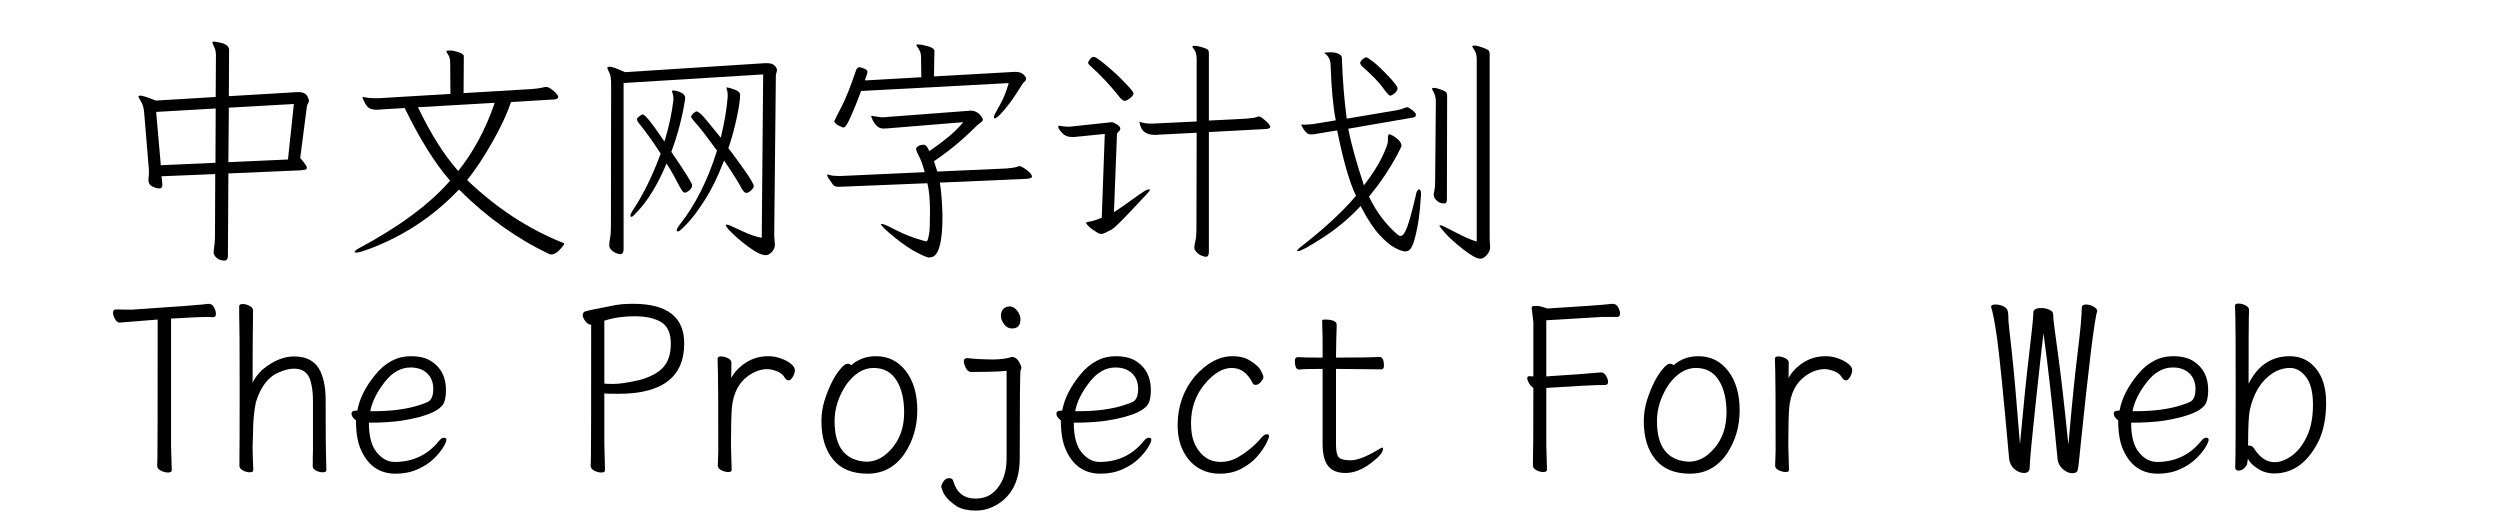 <svg  xmlns="http://www.w3.org/2000/svg" xmlns:xlink="http://www.w3.org/1999/xlink" width="950" height="200" viewBox="0 0 974 224"><path transform="translate(0 100)" d="M21.3,-57.2L21.5,-57.2L46.3,-58.7L46.8,-58.7L46.8,-59.2L46.9,-76.4Q46.9,-78.6 46.15,-80.05Q45.4,-81.5 45.4,-81.9Q45.4,-82.3 45.9,-82.3Q46.4,-82.3 48,-82Q52.5,-81.2 52.5,-78.8L52.4,-59.6L52.4,-59.1L52.9,-59.1L79.9,-60.7L80,-60.7Q80.6,-60.8 81.2,-60.8L82.1,-60.8Q85.3,-60.8 86.1,-58.4Q86.5,-57.5 86.5,-57.05Q86.5,-56.6 86.1,-56Q85.7,-55.4 85.6,-54.6L82.8,-33L82.8,-32.7L82.9,-32.6Q85.6,-29.5 85.6,-28.7Q85.6,-27.9 84.8,-27.75Q84,-27.6 82.7,-27.5L52.7,-26.2L52.2,-26.2L52.2,-25.7L52,8.9Q52,10.9 50.5,10.9Q48.5,10.9 47.2,9.75Q45.9,8.6 45.9,7.3Q46.5,3.1 46.5,0.4L46.6,-25.4L46.6,-25.9L46.1,-25.9L24.3,-25L23.7,-25L23.8,-24.5L24.1,-21.5L24.1,-21.2Q24.1,-19.8 22.7,-19.8Q21.6,-19.8 19.9,-20.6Q18.2,-21.4 18.2,-23.2L18.2,-24Q18.4,-25.6 18.4,-26.95Q18.4,-28.3 18.2,-29.8L16.4,-51.5Q16.2,-54.9 15.05,-56.7Q13.9,-58.5 13.9,-59.1L14.5,-59.3L14.8,-59.3Q16.1,-59.3 21.3,-57.2ZM18.2,-29.8L18.2,-29.7L18.2,-29.8ZM24.1,-21.5L24.1,-21.5ZM79.5,-55.7L52.9,-54.2L52.4,-54.2L52.4,-53.7L52.2,-31.5L52.2,-31L52.7,-31L77.1,-32.1L77.6,-32.1L77.6,-32.5L80,-55.1L80.1,-55.7L79.5,-55.7ZM46.3,-53.8L22,-52.4L21.5,-52.4L21.5,-51.9L23.4,-30.2L23.4,-29.7L23.9,-29.7L46.2,-30.7L46.7,-30.7L46.7,-31.2L46.8,-53.3L46.8,-53.8L46.3,-53.8Z"></path><path transform="translate(100 100)" d="M9.6,-58.7Q12.1,-58.2 14.8,-58.2L16.1,-58.2L46.2,-60L46.7,-60L46.7,-60.5L46.6,-73Q46.6,-75.5 45.8,-76.6Q45,-77.7 45,-78.3Q45.3,-78.5 46.7,-78.5Q48.1,-78.5 50.25,-77.75Q52.4,-77 52.4,-76.1L52.3,-60.9L52.3,-60.4L52.8,-60.4L81.3,-62.1Q84.7,-62.4 85.75,-62.7Q86.8,-63 87.55,-63Q88.3,-63 89.6,-62.1Q90.9,-61.2 91.75,-60.2Q92.6,-59.2 92.6,-58.8Q92.6,-57.9 91.2,-57.7L72.9,-56.6L72.5,-56.6Q70.1,-49.4 64.75,-39.9Q59.4,-30.4 54.1,-23.7L53.8,-23.4L54.2,-23Q72.5,-5.6 94,3.1Q95,3.4 95.1,3.7Q95.1,4.1 94.2,5.2Q91.7,8.3 89.6,8.3Q89.2,8.3 88.9,8.2Q68.1,-1.7 50.7,-19L50.3,-19.3L49.9,-18.9Q34,-2.3 12.3,5.9Q7.9,7.5 6.9,7.5Q5.9,7.5 5.9,7.3Q5.9,6.7 7.5,5.8Q33.2,-7.9 46.3,-22.8L46.6,-23.1L46.3,-23.4Q36.8,-34.4 27.4,-53.7L27.3,-54L27,-54L18.4,-53.5L18.3,-53.5Q16.6,-53.3 15.1,-53.3Q13.6,-53.3 12.3,-53.9Q11,-54.5 9.8,-57.2Q9.6,-57.7 9.45,-57.95Q9.3,-58.2 9.3,-58.45Q9.3,-58.7 9.6,-58.7ZM91.2,-57.7L91.1,-57.7L91.2,-57.7ZM33.2,-53.7Q41.1,-37.4 49.6,-27.7L50,-27.2Q59.6,-39.2 65.3,-55.5L65.5,-56.2L64.8,-56.2L33.7,-54.4L32.9,-54.4L33.2,-53.7Z"></path><path transform="translate(200 100)" d="M21,-69.3L21.2,-69.3L80.4,-73.1L81.7,-73.1Q83.6,-73.1 84.65,-72.1Q85.7,-71.1 85.7,-70L85.2,-68.1L85.2,-68L84.5,0.4L84.8,4.1Q84.8,5.8 83.55,7.2Q82.3,8.6 80.9,8.6Q78.3,8.6 73.45,5Q68.6,1.4 65.1,-2.3Q63.9,-3.7 63.9,-4.2Q63.9,-4.4 64.5,-4.4Q65.1,-4.4 70.3,-1.9Q75.5,0.6 79.2,1.2L79.2,0.6L79.8,-67.8L79.8,-68.3L79.3,-68.3L20.9,-64.7L20.4,-64.7L20.4,6Q20.4,8.2 18.9,8.2Q18.7,8.2 17.55,7.85Q16.4,7.5 15.35,6.55Q14.3,5.6 14.3,4.4Q14.3,3.2 14.6,1.5Q15,-0.2 15,-3.2L15.1,-63.9Q15.1,-67.8 14.3,-69.15Q13.5,-70.5 13.5,-71.2Q13.5,-71.6 14.65,-71.6Q15.8,-71.6 21,-69.3ZM80.4,-73.1L80.4,-73.1ZM84.8,4.1L84.8,4.1ZM62,-42.4Q64.1,-51.2 64.7,-58.7L64.7,-59.5Q64.7,-60.9 64.45,-61.6Q64.2,-62.3 64.2,-62.8Q64.7,-62.8 66.1,-62.4Q70,-61.3 70,-59.7Q70,-56.7 68.6,-50.05Q67.2,-43.4 65,-36.9L66.7,-34.7Q75.8,-22.5 75.8,-20.8Q75.8,-20 74.65,-18.95Q73.5,-17.9 72.65,-17.9Q71.8,-17.9 70.8,-19.5Q69.3,-22.6 63.7,-30.9L63.2,-31.7L62.8,-30.8Q59.3,-21.7 55.1,-15.1Q50.9,-8.5 47.6,-5Q44.3,-1.5 43.65,-1.5Q43,-1.5 43,-1.8Q43,-2.7 44.3,-4.4Q54.2,-16.9 60.1,-35.7L60.2,-35.9L60,-36.1Q54.3,-44 51.75,-46.85Q49.2,-49.7 49.15,-50.25Q49.1,-50.8 50.1,-51.8Q51.1,-52.6 51.5,-52.6Q51.9,-52.6 53.3,-51.5Q54.7,-50.2 61.1,-42.2L61.7,-41.4L62,-42.4ZM50.1,-51.8L50.2,-51.8L50.1,-51.8ZM41.6,-57.4L41.6,-57.9Q41.6,-59.3 41.3,-60.15Q41,-61 41,-61.25Q41,-61.5 41.65,-61.5Q42.3,-61.5 43.6,-61.1Q46.6,-60.2 46.6,-58.3L46.6,-57.9Q44.9,-46.7 40.8,-35.6L40.7,-35.3L40.9,-35.1Q49.5,-22.5 49.55,-21.25Q49.6,-20 48.4,-19Q47.2,-18 46.45,-18Q45.7,-18 44.7,-19.8Q41.5,-26 38.7,-30.4L38.3,-29.5Q33.2,-17.6 26.8,-10.5Q24.3,-7.7 23.8,-7.7Q23.3,-7.7 23.3,-8.3Q23.3,-8.9 24.2,-10.3Q30.8,-20.1 36.1,-34.4L36.2,-34.7L36,-34.9Q31.3,-42.2 26.8,-47.7Q26.5,-48.2 26.3,-48.5Q26.1,-48.8 26.1,-49.25Q26.1,-49.7 27.1,-50.5Q28.1,-51.3 28.5,-51.3Q30,-51.3 37.2,-40.6L37.8,-39.8L38.1,-40.8Q40.6,-49.1 41.6,-57.4Z"></path><path transform="translate(300 100)" d="M21.4,-61Q16.2,-47.3 14.6,-46L14.1,-45.7Q13.8,-45.7 12.9,-46.1Q10.2,-47.2 10.1,-48.5Q10.4,-49.3 13.1,-54.45Q15.8,-59.6 19.2,-69.7Q19.7,-71.4 20.7,-71.4Q21.2,-71.4 22.7,-70.85Q24.2,-70.3 24.2,-69.4Q24.2,-69.2 24,-68.4L23.3,-66.5L23.1,-65.8L23.8,-65.8L46.6,-67.1L47.1,-67.1L47.1,-67.6L47,-75.6Q47,-77.7 46.05,-79.1Q45.1,-80.5 45,-80.8Q45,-81.1 45.95,-81.1Q46.9,-81.1 49.8,-80.35Q52.7,-79.6 52.7,-78.2L52.5,-68L52.5,-67.5L53,-67.5L86.6,-69.4L87.5,-69.4Q89.3,-69.4 90.5,-68.35Q91.7,-67.3 91.7,-66.55Q91.7,-65.8 91.05,-65.25Q90.4,-64.7 90.15,-64.25Q89.9,-63.8 87.4,-59.95Q84.9,-56.1 82.1,-52.85Q79.3,-49.6 78.3,-49.6Q78,-49.6 78,-50.25Q78,-50.9 80.4,-55.05Q82.8,-59.2 84.3,-64.6L83.6,-64.6L21.9,-61.3L21.5,-61.3L21.4,-61ZM86.6,-69.4L86.6,-69.4ZM24,-68.4L24,-68.5L24,-68.4ZM22.1,-71.1L22.2,-71.1L22.1,-71.1ZM12.9,-46.1L12.9,-46.1ZM48.4,-27.3Q47.3,-31.3 46.1,-33.55Q44.9,-35.8 44.9,-36.55Q44.9,-37.3 45.85,-37.85Q46.8,-38.4 48.1,-38.4Q49.4,-38.4 50.5,-35.7L51,-36Q60,-42.2 64.2,-47.1L65,-48L34.3,-45.5Q32.5,-45.3 30.9,-45.3Q29.3,-45.3 28.15,-46.45Q27,-47.6 26.4,-48.9Q25.8,-50.2 25.8,-50.5L25.8,-50.7Q25.9,-50.7 26,-50.7L29.8,-50.1L31.4,-50.1Q31.8,-50.1 32.3,-50.2L66.7,-52.8L66.8,-52.8Q67.2,-52.9 67.6,-52.9L68.2,-52.9Q70.8,-52.9 72.6,-50.5Q73.3,-49.6 73.3,-49.05Q73.3,-48.5 72.4,-47.85Q71.5,-47.2 70.9,-46.7Q62.1,-37.8 52.5,-31.4L53.9,-27L54.3,-27L83.4,-28.3Q86.7,-28.6 87.65,-28.95Q88.6,-29.3 89,-29.3Q89.4,-29.3 90.6,-28.6Q94.2,-26.3 94.2,-24.8Q94.2,-24.1 92.1,-23.9L55.6,-22.3L55,-22.3Q55.8,-17.5 56.1,-9.2L56.1,-7.5Q56.1,7 52.2,9.2Q51.3,9.6 50.35,9.6Q49.4,9.6 45.35,7.55Q41.3,5.5 35.7,1Q30.1,-3.5 29.9,-4.7L30.2,-4.7Q30.9,-4.7 32.7,-3.9Q39.9,-0.1 44.3,1.3Q48.7,2.7 49,2.7Q49.3,2.7 49.45,2.6Q49.6,2.5 49.7,2.3Q49.8,2.1 49.9,1.9Q50,1.7 50.05,1.4Q50.1,1.1 50.45,-0.65Q50.8,-2.4 50.8,-10Q50.8,-17.6 49.7,-22L49.3,-22L14.8,-20.6L12,-20.5Q10.2,-20.5 9.6,-21.3Q7.1,-24.7 7.1,-25.2L7.1,-25.8Q7.6,-25.7 8.6,-25.4Q9.6,-25.1 12,-25.1L12.9,-25.1L47.9,-26.7L48.6,-26.7L48.4,-27.3Z"></path><path transform="translate(400 100)" d="M25.2,-43L13.2,-41.8Q12.7,-41.7 12.2,-41.7L11.1,-41.7Q8.6,-41.7 7,-43.45Q5.4,-45.2 5.4,-45.85Q5.4,-46.5 5.6,-46.5Q8.2,-46.1 9.2,-46.1L10.5,-46.1Q10.9,-46.1 11.4,-46.2L28.2,-48Q28.9,-48 30.35,-47.05Q31.8,-46.1 31.8,-45.35Q31.8,-44.6 31.2,-44.1L30.4,-43.2L29.1,-9.7Q31.8,-11.4 37.25,-15.35Q42.7,-19.3 43.5,-19.35Q44.3,-19.4 44.5,-19.3Q44.3,-18.7 42.65,-16.95Q41,-15.2 35.45,-9.3Q29.9,-3.4 28.1,-2.3Q25,-0.6 24,-0.45Q23,-0.3 21.4,-1.4Q18.2,-3.3 17.1,-5.2Q17.5,-5.5 19.05,-5.75Q20.6,-6 23.9,-7.3L25.2,-43ZM39.9,-48.2Q42.2,-47.4 44.4,-47.4L45.7,-47.4L64.3,-48.3L64.3,-74.9Q64.3,-77.9 62.8,-79.5Q62.5,-79.9 62.5,-80.2Q62.5,-80.5 63.55,-80.5Q64.6,-80.5 66.6,-79.9Q68.6,-79.3 69.05,-78.85Q69.5,-78.4 69.5,-77.3L69.5,-48.7L85.4,-49.5Q88.9,-49.8 89.75,-50.15Q90.6,-50.5 90.95,-50.45Q91.3,-50.4 92.3,-49.7Q95.6,-47.2 95.6,-45.9Q95.6,-45.3 93.9,-45.1L69.5,-43.8L69.5,7.2Q69.5,9.3 68.2,9.3Q66.1,9 64.7,7.75Q63.3,6.5 63.3,5.45Q63.3,4.4 63.75,2.6Q64.2,0.8 64.2,-2.1L64.3,-43.5L48.4,-42.7Q48,-42.6 47.4,-42.6L46.4,-42.6Q43.9,-42.6 42.2,-43.75Q40.5,-44.9 39.9,-48.2ZM32.15,-66.45Q34.4,-64.2 35.9,-62.5Q37.4,-60.8 37.4,-60.1Q37.4,-59.4 36,-58.25Q34.6,-57.1 33.6,-57.1Q32.6,-57.1 30.9,-59.4Q25.3,-66.4 19.1,-71.9Q18.1,-72.8 18.1,-73.25Q18.1,-73.7 18.85,-74.75Q19.6,-75.8 20.4,-75.8Q21.2,-75.8 23.05,-74.4Q24.9,-73 27.4,-70.85Q29.9,-68.7 32.15,-66.45Z"></path><path transform="translate(500 100)" d="M89.2,5.3Q89.2,6.9 87.8,8.5Q86.4,10.1 85,10.1Q82.8,10.1 77.65,6.05Q72.5,2 70.05,-0.8Q67.6,-3.6 67.6,-4Q67.7,-4.1 68.25,-4.1Q68.8,-4.1 74.5,-1.1Q80.2,1.9 83.5,2.8L83.5,-74.8Q83.5,-77.2 82.55,-78.6Q81.6,-80 81.6,-80.4Q81.7,-80.6 82.7,-80.6Q83.7,-80.6 85.9,-79.8Q88.1,-79 88.55,-78.5Q89,-78 89,-77.1L89,1.9L89.2,5.3ZM89.2,5.3L89.2,5.3ZM64.7,-61.6Q64.5,-62.1 64.5,-62.35Q64.5,-62.6 65.35,-62.6Q66.2,-62.6 68.2,-61.9Q70.2,-61.2 70.55,-60.65Q70.9,-60.1 70.9,-59.2L70.8,-15Q70.8,-13.4 69.7,-13.4Q67.8,-13.4 66.5,-14.6Q65.2,-15.8 65.2,-17L65.2,-17.5Q65.2,-17.7 65.5,-19.05Q65.8,-20.4 65.8,-23.6L66.1,-56.9Q66.1,-59.4 64.7,-61.6ZM64.7,-61.6L64.7,-61.7L64.7,-61.6ZM7.4,6.9Q7,6.9 7,6.8Q7.1,6.3 8.3,5.3Q23.3,-6.3 31.9,-16.4L32.1,-16.6L32,-16.9Q27.9,-25.5 24.1,-44.5L15,-43Q14.1,-42.8 12.8,-42.8Q10.9,-42.7 9,-46.4L8.8,-46.9Q8.8,-47 9.2,-47L9.3,-47Q9.9,-46.9 10.3,-46.9L10.4,-46.9L11.1,-47Q12.7,-47 14.5,-47.3L23,-48.7L23.5,-48.8Q21.8,-57.4 21.3,-72.4Q21.2,-75.6 18.8,-77.3Q18.6,-77.4 18.5,-77.5Q19.1,-77.7 21.05,-77.75Q23,-77.8 24.55,-77.15Q26.1,-76.5 26.1,-75.4L26.1,-75.2Q26.6,-61.3 28.1,-50L28.2,-49.5L49.5,-53.1Q51.2,-53.4 52.2,-53.85Q53.2,-54.3 53.8,-54.35Q54.4,-54.4 55.3,-53.7Q57.8,-51.9 57.6,-51.1L57.6,-51Q57.6,-50 55.4,-49.8L29.3,-45.3L28.8,-45.2Q30.8,-35.2 35.5,-21.1Q40.8,-28.1 43.25,-33.25Q45.7,-38.4 45.7,-40L45.7,-41.7Q45.8,-42.8 46.3,-42.9Q46.7,-42.8 47.9,-42.2Q51.4,-40.1 51.5,-37.9Q51.3,-37.3 49.7,-34.2Q44.7,-24.9 37.8,-16.5L37.6,-16.3L37.8,-16Q42.5,-6.3 50.1,0.1Q50.5,0.4 51.1,0.4Q52.5,0.4 53.85,-3.25Q55.2,-6.9 57.1,-14.9L57.5,-16.5Q57.7,-18.1 58.2,-18.75Q58.7,-19.4 58.9,-19.4Q59.9,-19.4 59.8,-16.7L59.7,-16.3L59.7,-16.2Q59.2,-6 57,2Q56.3,4.4 55.45,5.7Q54.6,7 53.1,7Q51.6,7 48.65,5.45Q45.7,3.9 42,-0.15Q38.3,-4.2 34.4,-11.7L34.1,-12.4L33.6,-11.8Q26.6,-4.4 17.85,1.25Q9.1,6.9 7.4,6.9ZM45.7,-41.7L45.7,-41.7ZM48.6,-60.35Q47.4,-59.3 46.6,-59.3Q45.9,-59.4 43.45,-62.8Q41,-66.2 35,-71.5Q33.9,-72.5 33.9,-73.2Q33.9,-73.9 34.9,-74.75Q35.9,-75.6 36.45,-75.6Q37,-75.6 39.4,-73.75Q41.8,-71.9 45.8,-67.7Q49.8,-63.5 49.8,-62.45Q49.8,-61.4 48.6,-60.35Z"></path><path transform="translate(0 200)" d="M22.1,-64L5.9,-62.7Q4.8,-62.7 3.95,-64.2Q3.1,-65.7 3.1,-67Q3.1,-68.3 4.4,-68.3L11,-68.2Q41,-70.2 43.7,-70.7Q45.3,-70.7 46.1,-69.2Q46.9,-67.7 46.9,-66.35Q46.9,-65 45.6,-65L43.5,-65.1Q38.9,-65.1 27.8,-64.4L27.8,-10.5L28.1,0.1Q28.1,1.1 26.55,1.1Q25,1.1 23.45,0.3Q21.9,-0.5 21.9,-1.7Q21.9,-2.9 22,-5.5Q22.1,-8.1 22.1,-64Z"></path><path transform="translate(50 200)" d="M43.9,0.1Q43.9,1 42.35,1Q40.8,1 39.45,0.25Q38.1,-0.5 38.1,-1.5Q38.1,-6.3 38.2,-8.4L38.2,-29.3Q38.2,-33.4 37.5,-36.5Q36.3,-43.1 30.2,-43.1Q27.3,-43.1 23.9,-41.6Q17,-38.9 13.9,-28.8Q12.7,-22.7 12.7,-16.2L12.5,-9.7Q12.5,-7.1 12.8,0.1Q12.8,1 11.3,1Q9.8,1 8.35,0.2Q6.9,-0.6 6.9,-1.7L6.9,-4.6Q7,-9.2 7,-34.95Q7,-60.7 6.8,-66.4L6.8,-69.7Q6.8,-70.6 8.3,-70.6Q9.8,-70.6 11.25,-69.8Q12.7,-69 12.7,-67.9Q12.5,-54.5 12.5,-37.1Q13.7,-39.8 16.6,-42.6Q23.4,-48.3 30.2,-48.3Q38.4,-48.3 41.4,-41.9Q43.6,-37.1 43.6,-29.7Q43.6,-9.9 43.75,-6.05Q43.9,-2.2 43.9,0.1Z"></path><path transform="translate(100 200)" d="M14.2,-25Q25.5,-25 33.5,-27.6Q36.4,-28.5 37.5,-29.2Q39.4,-30.5 39.4,-34.55Q39.4,-38.6 36.8,-41.1Q34.2,-43.6 29.7,-43.6Q23.5,-43.6 18.6,-37.25Q13.7,-30.9 12.6,-25L14.2,-25ZM23.4,1.6Q13.2,1.6 8.7,-8.4Q6.5,-13.1 6.5,-21.1Q4.6,-22.5 4.6,-24Q4.6,-25.2 6.4,-25.2L7.1,-25.3Q8.4,-32.8 14.8,-40.6Q21.2,-48.4 29.8,-48.4Q35.5,-48.4 38.8,-46.1Q44.8,-42.1 44.8,-34Q44.8,-31.2 44.2,-29.3Q42.7,-23.7 26.2,-21Q20.3,-20.1 12,-20.1Q12,-11.5 15.35,-7.45Q18.7,-3.4 23,-3.4Q34.6,-3.4 41.8,-12.3Q42.9,-13.7 43.95,-13.7Q45,-13.7 45,-12.8Q45,-11.9 43.65,-9.65Q42.3,-7.4 39.65,-4.8Q37,-2.2 32.8,-0.3Q28.6,1.6 23.4,1.6Z"></path><path transform="translate(150 200)" d=""></path><path transform="translate(200 200)" d="M12.2,-36.8Q12.2,-36.6 16.05,-36.6Q19.9,-36.6 26.9,-38.2Q33.8,-40 37.15,-43.55Q40.5,-47.1 40.5,-53.75Q40.5,-60.4 36.4,-62.9Q32.3,-65.4 25.1,-65.4Q17.9,-65.4 12.2,-63.5L12.2,-36.8ZM12.5,0.1Q12.5,1.1 10.95,1.1Q9.4,1.1 7.9,0.3Q6.4,-0.5 6.4,-1.7Q6.4,-2.9 6.5,-5.85Q6.6,-8.8 6.6,-61.8Q5.2,-61.8 4.1,-63.35Q3,-64.9 3,-65.85Q3,-66.8 3.7,-67.3Q4.4,-67.8 17.2,-70.2Q20.3,-70.7 24.5,-70.7Q46.2,-70.7 46.2,-53.8Q46.2,-32.4 18.2,-32.4Q12.4,-32.4 12.2,-32.6L12.2,-11.5L12.5,0.1Z"></path><path transform="translate(250 200)" d="M16.1,-10.6L16.4,-0Q16.4,0.9 15,0.9Q13.6,0.9 12.05,0.15Q10.5,-0.6 10.5,-1.8L10.7,-8.1Q10.7,-37.8 10.55,-41.6Q10.4,-45.4 10.4,-47.4Q10.4,-48.3 11.85,-48.3Q13.3,-48.3 14.8,-47.55Q16.3,-46.8 16.3,-45.6L16.2,-39.1Q18.3,-43 22.5,-45.7Q26.7,-48.4 32,-48.4Q34.7,-48.4 37.35,-47.45Q40,-46.5 41.65,-45.15Q43.3,-43.8 43.3,-42.45Q43.3,-41.1 42.4,-39.6Q41.5,-38.1 40.65,-38.1Q39.8,-38.1 39.1,-39.1Q38,-41.1 35.65,-42Q33.3,-42.9 31.7,-42.9Q27.4,-42.9 23.4,-40Q17.4,-35.7 16.5,-26.6Q16.1,-22 16.1,-10.6Z"></path><path transform="translate(300 200)" d="M23.7,-3.5Q28,-3.5 31.6,-6.3Q39.8,-12.9 39.8,-24.5Q39.8,-33 36.5,-38.2Q33.2,-43.4 26.75,-43.4Q20.3,-43.4 15.1,-36.2Q10.2,-28.7 10.2,-20.8Q10.2,-4.2 23.7,-3.5ZM39.9,-6.8Q34,1.6 24.25,1.6Q14.5,1.6 9.55,-4.45Q4.6,-10.5 4.6,-20.7Q4.6,-25.2 5.9,-29.5Q8.8,-38.5 12.7,-43Q14.5,-45.2 15.7,-45.2Q16.9,-45.2 17.2,-44.5Q21.6,-48.4 27.8,-48.4Q35.7,-48.4 40.55,-42.05Q45.4,-35.7 45.4,-25.35Q45.4,-15 39.9,-6.8Z"></path><path transform="translate(350 200)" d="M35.7,-60.2Q33.7,-60.2 32.35,-62Q31,-63.8 31,-65.5Q31,-69.3 34.7,-69.6Q36.5,-69.6 37.9,-67.8Q39.3,-66 39.3,-64.1Q39.3,-60.2 35.7,-60.2ZM20.3,17.3Q15.4,17.3 12.4,15.6Q7.2,12.2 6.1,8.7L5.6,7.3Q5.6,6.3 6.55,4.9Q7.5,3.5 8.95,3.5Q10.4,3.5 10.7,4.7Q12.8,12.2 20.25,12.2Q27.7,12.2 31.4,4.8Q33.4,0.9 33.4,-5.1L33.4,-42.2Q30.2,-41.7 18.3,-41.7Q16.9,-41.7 16.05,-43.4Q15.2,-45.1 15.2,-46.35Q15.2,-47.6 16.8,-47.6Q20,-47.1 27.8,-47Q32.9,-47.1 35.6,-48.1Q37.8,-48.1 39.1,-45.2Q39.7,-44.2 39.7,-43.6Q39.7,-43 39.35,-42.35Q39,-41.7 39,-5Q39,8.8 29.6,14.6Q25.2,17.3 20.3,17.3Z"></path><path transform="translate(400 200)" d="M14.2,-25Q25.5,-25 33.5,-27.6Q36.4,-28.5 37.5,-29.2Q39.4,-30.5 39.4,-34.55Q39.4,-38.6 36.8,-41.1Q34.2,-43.6 29.7,-43.6Q23.5,-43.6 18.6,-37.25Q13.7,-30.9 12.6,-25L14.2,-25ZM23.4,1.6Q13.2,1.6 8.7,-8.4Q6.5,-13.1 6.5,-21.1Q4.6,-22.5 4.6,-24Q4.6,-25.2 6.4,-25.2L7.1,-25.3Q8.4,-32.8 14.8,-40.6Q21.2,-48.4 29.8,-48.4Q35.5,-48.4 38.8,-46.1Q44.8,-42.1 44.8,-34Q44.8,-31.2 44.2,-29.3Q42.7,-23.7 26.2,-21Q20.3,-20.1 12,-20.1Q12,-11.5 15.35,-7.45Q18.7,-3.4 23,-3.4Q34.6,-3.4 41.8,-12.3Q42.9,-13.7 43.95,-13.7Q45,-13.7 45,-12.8Q45,-11.9 43.65,-9.65Q42.3,-7.4 39.65,-4.8Q37,-2.2 32.8,-0.3Q28.6,1.6 23.4,1.6Z"></path><path transform="translate(450 200)" d="M33.3,-0.5Q29.3,1.6 24.15,1.6Q19,1.6 15,-0.85Q11,-3.3 8.6,-8Q6.2,-12.7 6.2,-19Q6.2,-31 13.5,-39.8Q21.1,-48.4 29.5,-48.4Q33.4,-48.4 36,-47.1Q40.9,-44.4 42,-41.5Q42.7,-40.2 42.7,-39.45Q42.7,-38.7 41.6,-37.45Q40.5,-36.2 39.5,-36.2Q38.5,-36.2 38.2,-36.8Q35,-43.4 29.2,-43.4Q23.4,-43.4 17.65,-36.45Q11.9,-29.5 11.9,-19.9Q11.9,-14.1 13.8,-10.4Q17.5,-3.4 24.5,-3.4Q28,-3.4 31.2,-5Q37.7,-8.7 41.9,-13.8Q43.2,-15.2 44.15,-15.2Q45.1,-15.2 45.1,-14.4Q45.1,-13.6 43.8,-11.05Q42.5,-8.5 39.9,-5.55Q37.3,-2.6 33.3,-0.5Z"></path><path transform="translate(500 200)" d="M27.7,1.3Q22.6,1.3 20.25,-1.65Q17.9,-4.6 17.9,-11L17.9,-43Q9.6,-43 7.9,-42.7Q6.1,-42.7 6.1,-46.5Q6.1,-48 7.4,-48Q10.5,-47.8 17.9,-47.8L17.9,-55.9Q17.7,-61.5 17.7,-63.5Q17.7,-64 18.8,-64Q23.9,-64 23.9,-61.7Q23.7,-56.3 23.6,-47.8Q38.2,-47.8 42.1,-48.1Q44,-48.1 44,-44.3Q44,-42.8 42.8,-42.8L23.6,-43L23.6,-10.8Q23.6,-6.8 24.7,-5.45Q25.8,-4.1 29.85,-4.1Q33.9,-4.1 41.2,-8.4Q42.9,-9.5 43.4,-9.5Q43.6,-9.5 43.6,-8.9Q43.6,-6.7 38.2,-2.7Q32.8,1.3 27.7,1.3Z"></path><path transform="translate(550 200)" d=""></path><path transform="translate(600 200)" d="M13.4,-0.1Q13.4,0.9 11.85,0.9Q10.3,0.9 8.85,0.1Q7.4,-0.7 7.4,-1.9Q7.6,-8.1 7.6,-34.9Q6.5,-35.6 5.75,-36.9Q5,-38.2 5,-39.05Q5,-39.9 5.8,-39.9L7.6,-39.8L7.6,-62.9L6.9,-68.7Q6.9,-69.2 7.05,-69.5Q7.2,-69.8 8.9,-69.8Q10.6,-69.8 13.5,-68.7Q33.8,-69.9 41.3,-70.7Q42.9,-70.7 43.7,-69.2Q44.5,-67.7 44.5,-66.45Q44.5,-65.2 43.3,-65.1L36.5,-65.1Q35.6,-65.1 13.1,-63.7L13.1,-39.8Q28.8,-40.8 36.4,-41.5Q37.7,-41.5 38.55,-40.05Q39.4,-38.6 39.4,-37.4Q39.4,-36.2 38.1,-36.15Q36.8,-36.1 34.5,-36.1Q32.2,-36.1 13.1,-34.9L13.1,-10.7L13.4,-0.1Z"></path><path transform="translate(650 200)" d="M23.7,-3.5Q28,-3.5 31.6,-6.3Q39.8,-12.9 39.8,-24.5Q39.8,-33 36.5,-38.2Q33.2,-43.4 26.75,-43.4Q20.3,-43.4 15.1,-36.2Q10.2,-28.7 10.2,-20.8Q10.2,-4.2 23.7,-3.5ZM39.9,-6.8Q34,1.6 24.25,1.6Q14.5,1.6 9.55,-4.45Q4.6,-10.5 4.6,-20.7Q4.6,-25.2 5.9,-29.5Q8.8,-38.5 12.7,-43Q14.5,-45.2 15.7,-45.2Q16.9,-45.2 17.2,-44.5Q21.6,-48.4 27.8,-48.4Q35.7,-48.4 40.55,-42.05Q45.4,-35.7 45.4,-25.35Q45.4,-15 39.9,-6.8Z"></path><path transform="translate(700 200)" d="M16.1,-10.6L16.4,-0Q16.4,0.9 15,0.9Q13.6,0.9 12.05,0.15Q10.5,-0.6 10.5,-1.8L10.7,-8.1Q10.7,-37.8 10.55,-41.6Q10.4,-45.4 10.4,-47.4Q10.4,-48.3 11.85,-48.3Q13.3,-48.3 14.8,-47.55Q16.3,-46.8 16.3,-45.6L16.2,-39.1Q18.3,-43 22.5,-45.7Q26.7,-48.4 32,-48.4Q34.7,-48.4 37.35,-47.45Q40,-46.5 41.65,-45.15Q43.3,-43.8 43.3,-42.45Q43.3,-41.1 42.4,-39.6Q41.5,-38.1 40.65,-38.1Q39.8,-38.1 39.1,-39.1Q38,-41.1 35.65,-42Q33.3,-42.9 31.7,-42.9Q27.4,-42.9 23.4,-40Q17.4,-35.7 16.5,-26.6Q16.1,-22 16.1,-10.6Z"></path><path transform="translate(750 200)" d=""></path><path transform="translate(800 200)" d="M36.9,1.4Q35,1.4 33,-0.3Q31,-2 30.7,-4.6Q27.7,-36.6 24.7,-58.2Q24.1,-53.5 21.55,-29.95Q19,-6.4 18.8,-0.7Q18.6,1.3 16.45,1.3Q14.3,1.3 12.4,-0.3Q10.5,-1.9 10.1,-4.6Q6.4,-45.9 4.95,-56.05Q3.5,-66.2 2.4,-69.4Q2.4,-70.4 4.25,-70.4Q6.1,-70.4 7.6,-69.65Q9.1,-68.9 9.4,-67.95Q9.7,-67 9.75,-65.55Q9.8,-64.1 9.8,-63.45Q9.8,-62.8 11.15,-50.85Q12.5,-38.9 14.7,-11Q17,-36.1 18.65,-49.7Q20.3,-63.3 20.4,-67Q20.4,-68.9 23.9,-68.9Q25.5,-68.9 27,-68.25Q28.5,-67.6 28.7,-66.85Q28.9,-66.1 28.9,-64.85Q28.9,-63.6 30.85,-49.55Q32.8,-35.5 35.3,-10.7Q37.5,-35.9 39.25,-49.95Q41,-64 41,-69.1Q41.1,-70.4 42.8,-70.4Q44.5,-70.4 46.05,-69.5Q47.6,-68.6 47.6,-67.6Q45.9,-63.2 40.3,-8.5Q39.6,-0.8 39.2,0.3Q38.8,1.4 36.9,1.4Z"></path><path transform="translate(850 200)" d="M14.2,-25Q25.5,-25 33.5,-27.6Q36.4,-28.5 37.5,-29.2Q39.4,-30.5 39.4,-34.55Q39.4,-38.6 36.8,-41.1Q34.2,-43.6 29.7,-43.6Q23.5,-43.6 18.6,-37.25Q13.7,-30.9 12.6,-25L14.2,-25ZM23.4,1.6Q13.2,1.6 8.7,-8.4Q6.5,-13.1 6.5,-21.1Q4.6,-22.5 4.6,-24Q4.6,-25.2 6.4,-25.2L7.1,-25.3Q8.4,-32.8 14.8,-40.6Q21.2,-48.4 29.8,-48.4Q35.5,-48.4 38.8,-46.1Q44.8,-42.1 44.8,-34Q44.8,-31.2 44.2,-29.3Q42.7,-23.7 26.2,-21Q20.3,-20.1 12,-20.1Q12,-11.5 15.35,-7.45Q18.7,-3.4 23,-3.4Q34.6,-3.4 41.8,-12.3Q42.9,-13.7 43.95,-13.7Q45,-13.7 45,-12.8Q45,-11.9 43.65,-9.65Q42.3,-7.4 39.65,-4.8Q37,-2.2 32.8,-0.3Q28.6,1.6 23.4,1.6Z"></path><path transform="translate(900 200)" d="M23.1,-3.3Q26.6,-3.3 30.4,-6.05Q34.2,-8.8 36.8,-14.25Q39.4,-19.7 39.4,-27.7Q39.4,-35.7 36.45,-39.55Q33.5,-43.4 29.65,-43.4Q25.8,-43.4 22.3,-41.2Q14.9,-36.4 12.5,-25.4Q11.8,-21.9 11.8,-10.8L11.7,-10.6Q11.7,-10.3 12.7,-10.3Q13.7,-10.3 14.7,-8.6Q18.2,-3.3 23.1,-3.3ZM22.8,1.5Q19.1,1.5 15.9,-0.55Q12.7,-2.6 11.7,-4.8L11.4,-2.7Q11.2,-1.7 10.1,-0.7Q9,0.3 7.65,0.3Q6.3,0.3 6.3,-1.2Q6.3,-2.7 6.4,-5.4Q6.5,-8.1 6.5,-35.3Q6.5,-62.5 6.35,-65.35Q6.2,-68.2 6.2,-69.9Q6.2,-70.8 7.75,-70.8Q9.3,-70.8 10.75,-70Q12.2,-69.2 12.2,-68.05Q12.2,-66.9 12.1,-64.35Q12,-61.8 12,-36.7Q17.9,-48.4 29.5,-48.4Q36.4,-48.4 40.7,-43.1Q45,-37.8 45,-28.65Q45,-19.5 42.1,-12.9Q35.2,1.5 22.8,1.5Z"></path></svg>